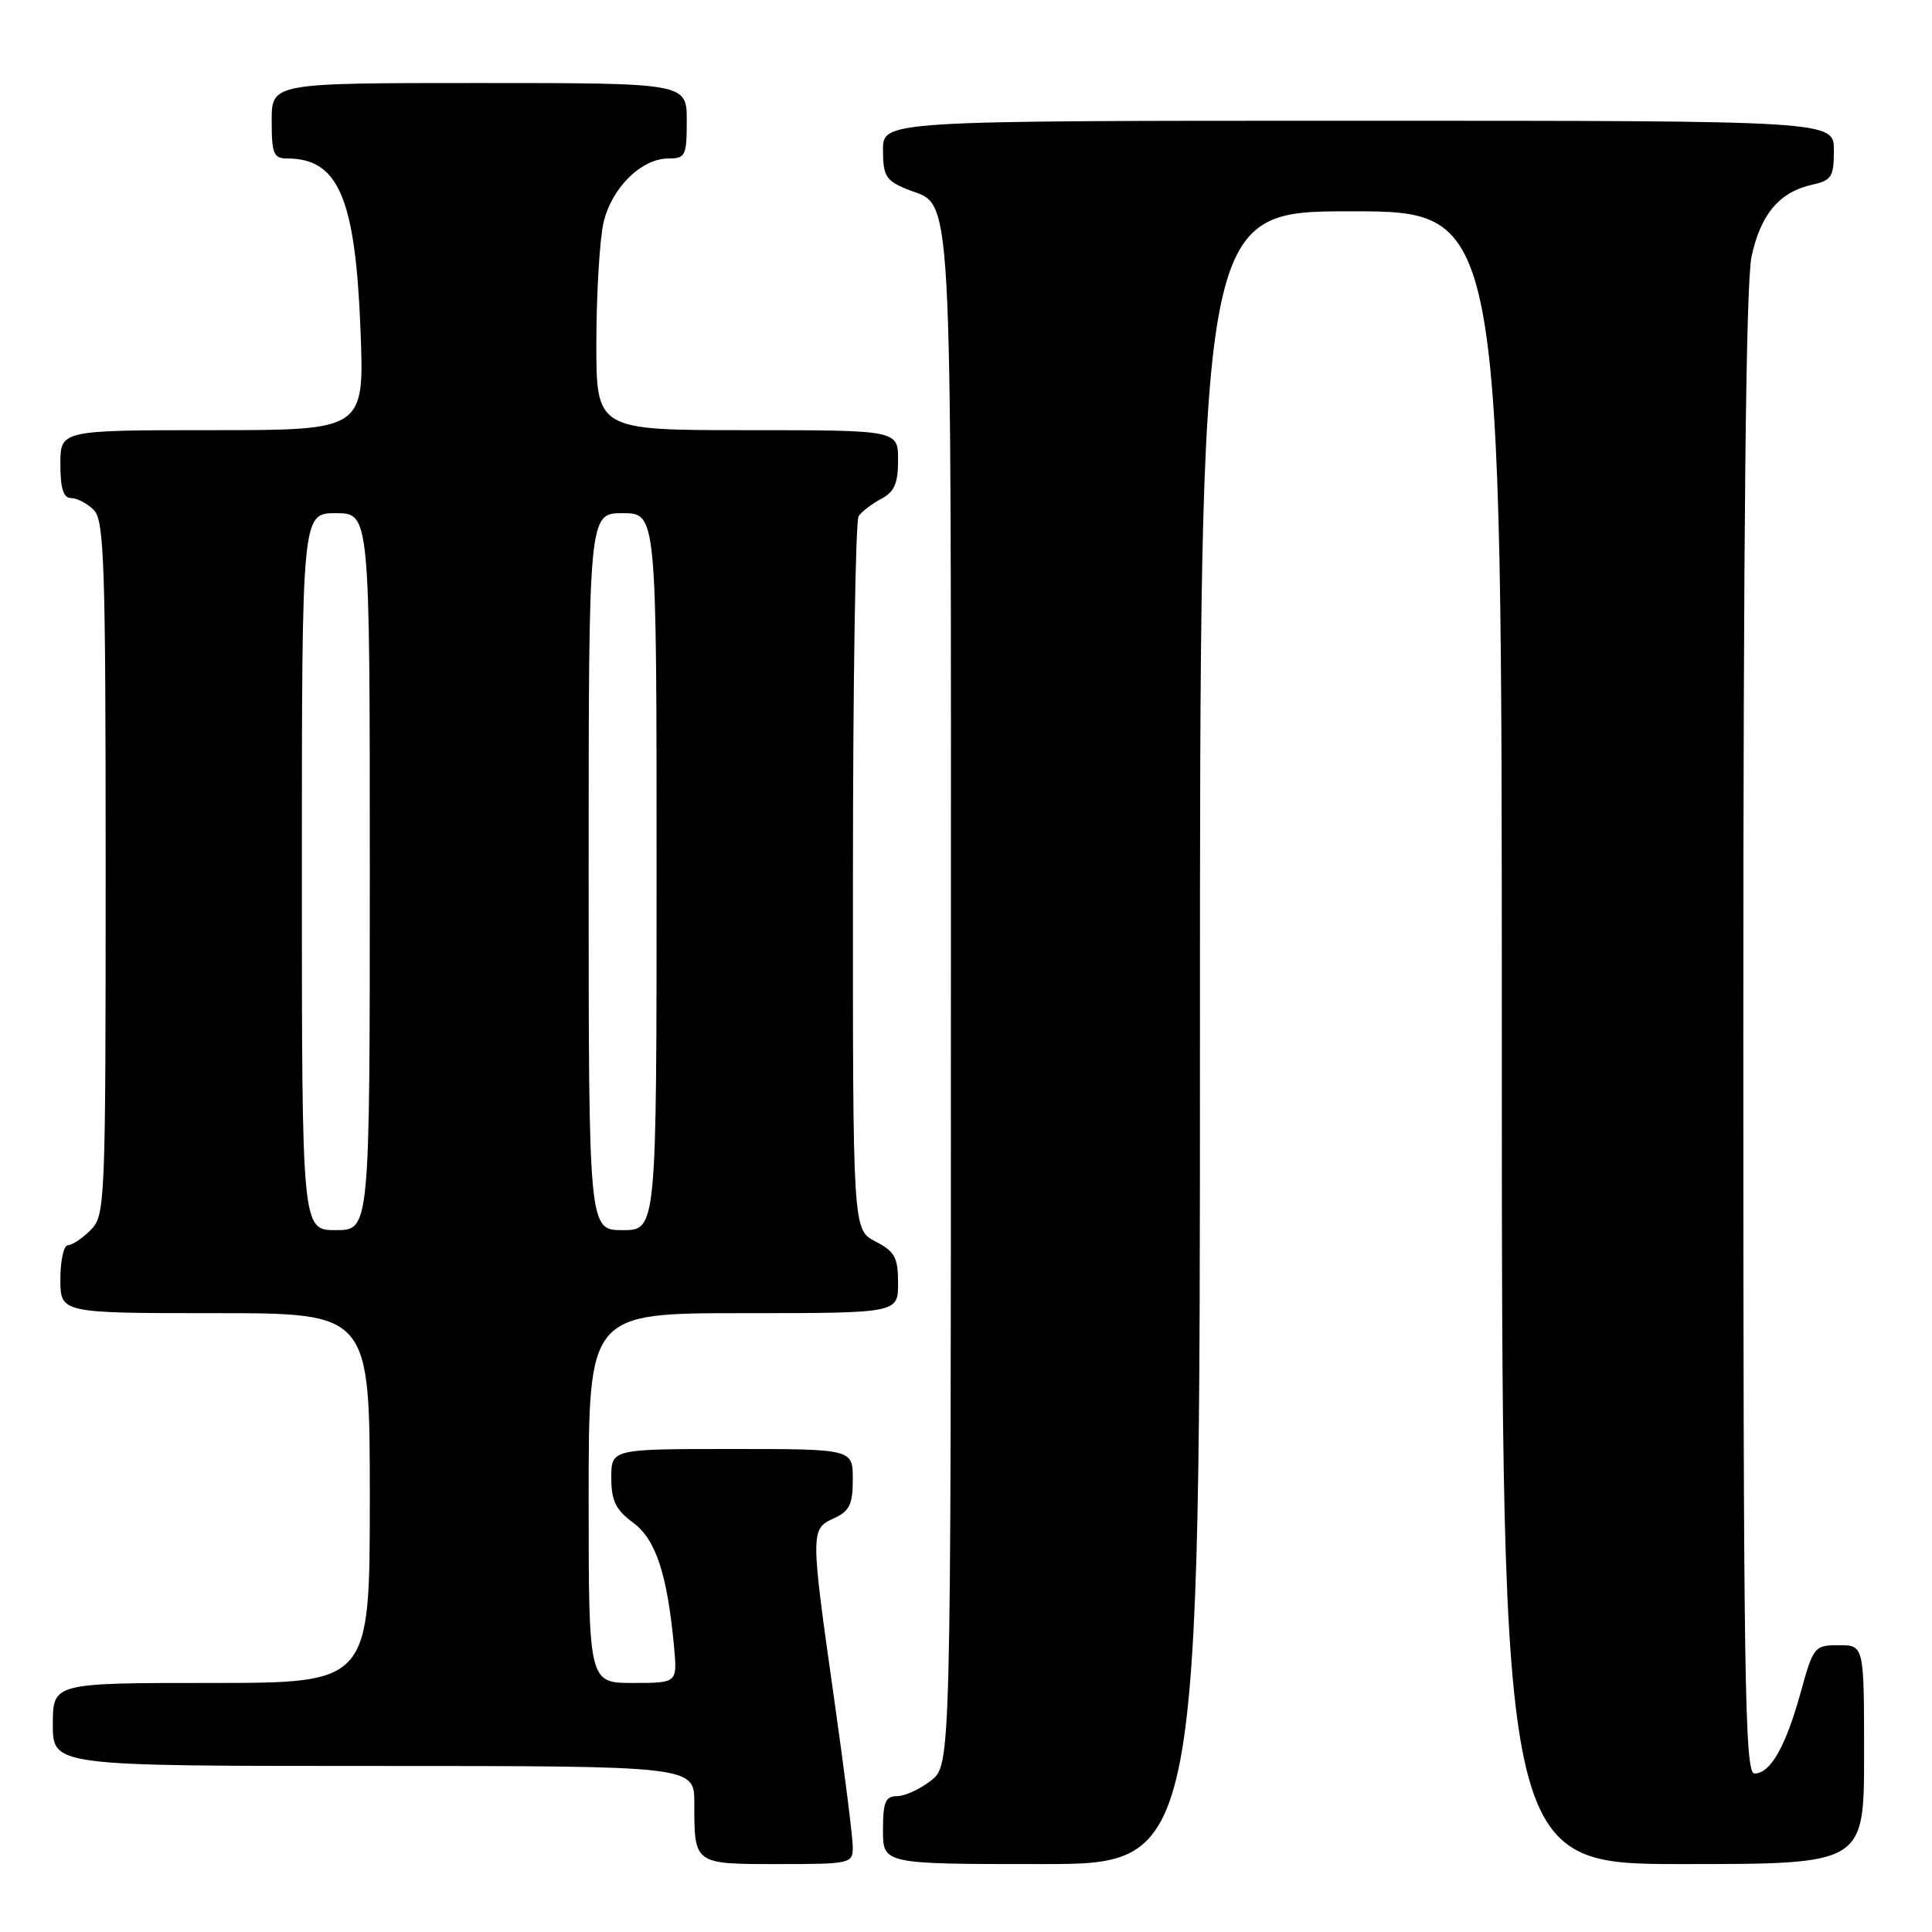 <?xml version="1.0" encoding="UTF-8" standalone="no"?>
<!DOCTYPE svg PUBLIC "-//W3C//DTD SVG 1.1//EN" "http://www.w3.org/Graphics/SVG/1.1/DTD/svg11.dtd" >
<svg xmlns="http://www.w3.org/2000/svg" xmlns:xlink="http://www.w3.org/1999/xlink" version="1.1" viewBox="0 0 256 256">
 <g >
 <path fill="currentColor"
d=" M 113.00 244.74 C 113.00 243.50 111.88 234.61 110.51 224.99 C 107.38 202.92 107.38 202.61 110.50 201.18 C 112.56 200.24 113.00 199.34 113.00 196.02 C 113.00 192.00 113.00 192.00 97.00 192.00 C 81.00 192.00 81.00 192.00 81.00 195.81 C 81.00 198.85 81.58 200.05 83.89 201.76 C 86.91 203.99 88.42 208.60 89.32 218.25 C 89.75 223.00 89.75 223.00 83.88 223.00 C 78.00 223.00 78.00 223.00 78.00 198.50 C 78.00 174.00 78.00 174.00 98.50 174.00 C 119.00 174.00 119.00 174.00 119.00 170.03 C 119.00 166.62 118.57 165.83 116.00 164.50 C 113.00 162.95 113.00 162.95 113.02 116.22 C 113.02 90.53 113.36 69.00 113.77 68.40 C 114.17 67.79 115.51 66.77 116.75 66.11 C 118.51 65.19 119.00 64.06 119.00 60.96 C 119.00 57.00 119.00 57.00 99.00 57.00 C 79.00 57.00 79.00 57.00 79.02 45.25 C 79.04 38.79 79.46 31.70 79.97 29.50 C 81.03 24.91 84.98 21.00 88.56 21.00 C 90.82 21.00 91.00 20.64 91.00 16.00 C 91.00 11.00 91.00 11.00 63.50 11.00 C 36.00 11.00 36.00 11.00 36.00 16.00 C 36.00 20.39 36.25 21.00 38.07 21.00 C 44.85 21.00 47.09 26.25 47.77 43.75 C 48.28 57.00 48.28 57.00 28.14 57.00 C 8.00 57.00 8.00 57.00 8.00 61.50 C 8.00 64.73 8.40 66.00 9.43 66.00 C 10.21 66.00 11.56 66.71 12.43 67.57 C 13.81 68.95 14.00 74.65 14.00 115.07 C 14.00 159.67 13.94 161.06 12.00 163.00 C 10.90 164.10 9.55 165.00 9.00 165.00 C 8.45 165.00 8.00 167.03 8.00 169.50 C 8.00 174.00 8.00 174.00 28.50 174.00 C 49.00 174.00 49.00 174.00 49.00 198.50 C 49.00 223.00 49.00 223.00 28.00 223.00 C 7.00 223.00 7.00 223.00 7.00 228.50 C 7.00 234.00 7.00 234.00 49.50 234.00 C 92.00 234.00 92.00 234.00 92.00 238.92 C 92.00 247.06 91.91 247.00 103.11 247.00 C 112.71 247.00 113.00 246.93 113.00 244.74 Z  M 159.00 137.50 C 159.00 28.00 159.00 28.00 179.00 28.00 C 199.00 28.00 199.00 28.00 199.00 137.50 C 199.00 247.00 199.00 247.00 223.00 247.00 C 247.00 247.00 247.00 247.00 247.00 232.50 C 247.00 218.00 247.00 218.00 243.66 218.00 C 240.42 218.00 240.28 218.18 238.60 224.25 C 236.61 231.44 234.59 235.00 232.48 235.00 C 231.18 235.00 231.00 222.77 231.00 137.05 C 231.00 69.96 231.34 37.49 232.09 34.00 C 233.30 28.37 235.79 25.43 240.14 24.47 C 242.69 23.91 243.00 23.42 243.00 19.92 C 243.00 16.00 243.00 16.00 180.00 16.00 C 117.00 16.00 117.00 16.00 117.00 19.88 C 117.00 23.26 117.39 23.92 120.04 25.02 C 126.39 27.65 126.00 20.64 126.00 132.15 C 126.00 233.85 126.00 233.85 123.37 235.93 C 121.92 237.07 119.89 238.00 118.87 238.00 C 117.32 238.00 117.00 238.78 117.00 242.50 C 117.00 247.00 117.00 247.00 138.00 247.00 C 159.00 247.00 159.00 247.00 159.00 137.50 Z  M 40.00 115.50 C 40.00 68.00 40.00 68.00 44.50 68.00 C 49.00 68.00 49.00 68.00 49.00 115.50 C 49.00 163.00 49.00 163.00 44.50 163.00 C 40.00 163.00 40.00 163.00 40.00 115.50 Z  M 78.00 115.50 C 78.00 68.00 78.00 68.00 82.50 68.00 C 87.00 68.00 87.00 68.00 87.00 115.50 C 87.00 163.00 87.00 163.00 82.50 163.00 C 78.00 163.00 78.00 163.00 78.00 115.50 Z "/>
</g>
</svg>